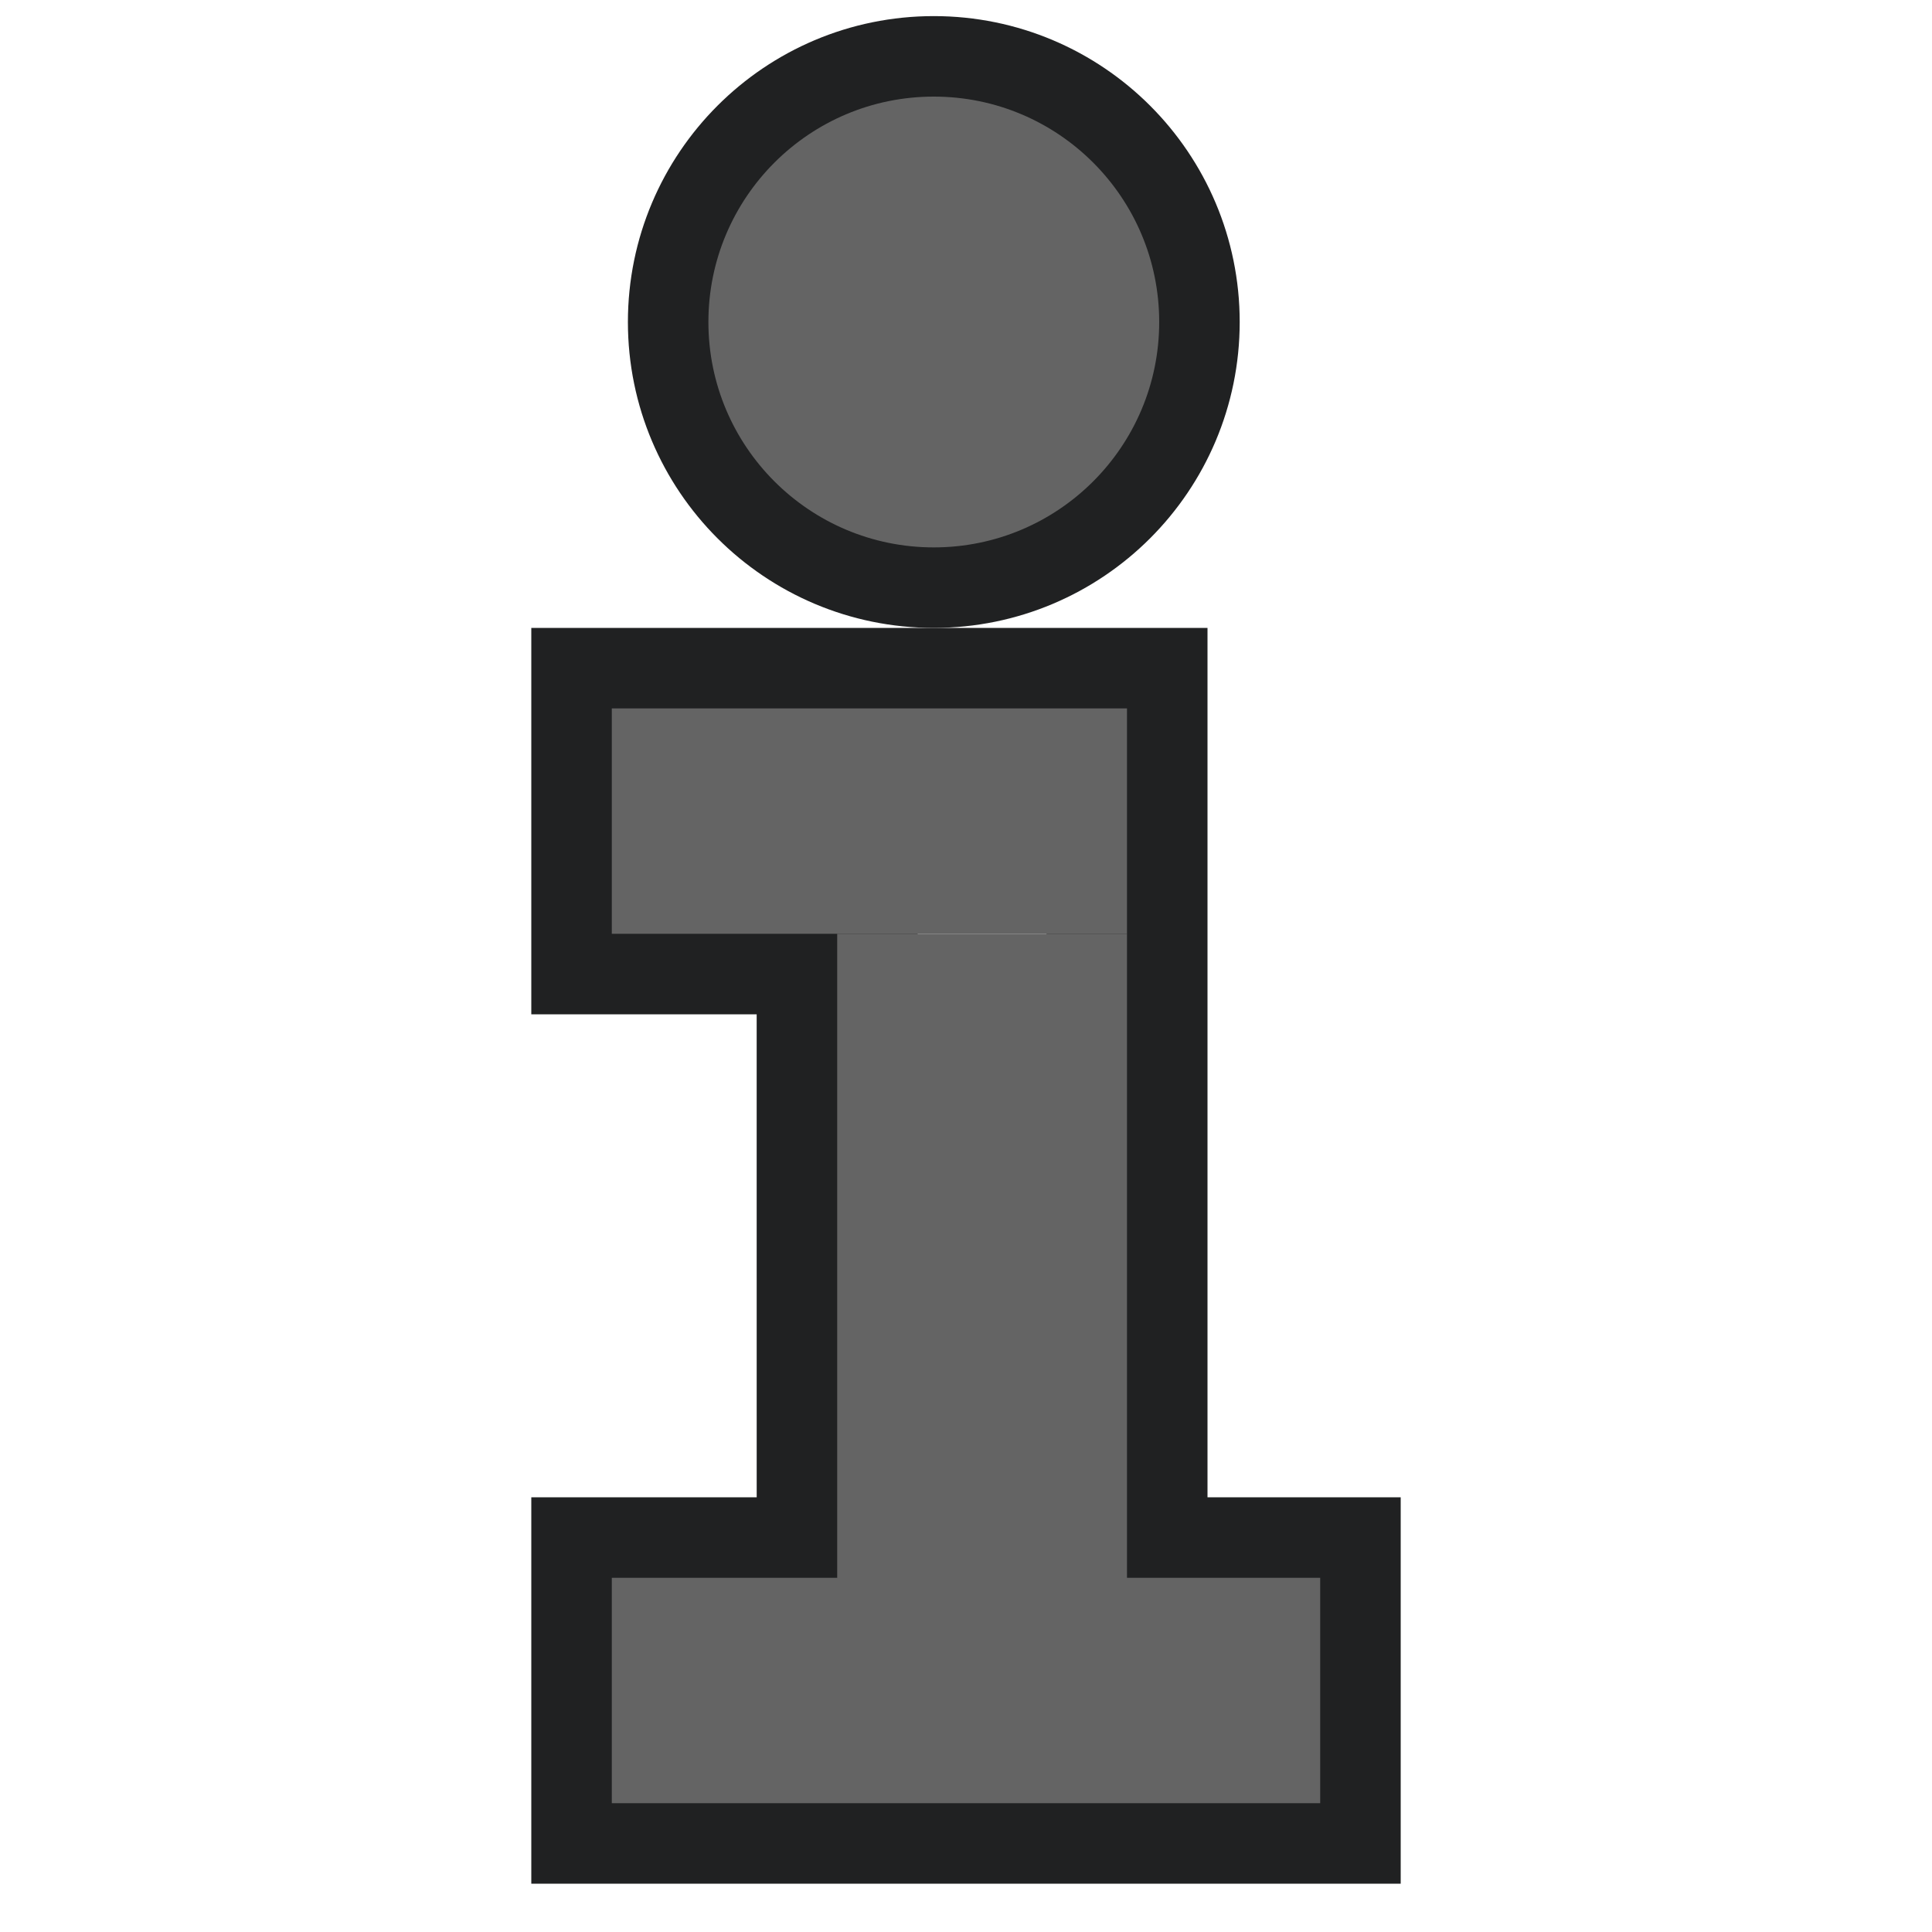 <?xml version="1.0" encoding="UTF-8"?>
<svg width="60px" height="60px" viewBox="0 0 60 60" version="1.1" xmlns="http://www.w3.org/2000/svg" xmlns:xlink="http://www.w3.org/1999/xlink">
    <title>sight/poi_info_7</title>
    <g id="sight/poi_info_7" stroke="none" stroke-width="1" fill="none" fill-rule="evenodd">
        <g id="Group" transform="translate(19, 3)" stroke="#202122" stroke-width="5">
            <polygon id="Fill-1" points="0 53 22 53 22 46 0 46"></polygon>
            <path d="M16,47 L7,47 L6.999,26 L0,26 L0,19 L16,19 L16,47 Z" id="Combined-Shape"></path>
            <path d="M17,7 C17,10.866 13.866,14 10,14 C6.134,14 3,10.866 3,7 C3,3.134 6.134,0 10,0 C13.866,0 17,3.134 17,7" id="Fill-4"></path>
        </g>
        <g id="Group" transform="translate(19, 3)" fill="#646464">
            <polygon id="Fill-1" points="0 53 22 53 22 46 0 46"></polygon>
            <polygon id="Fill-2" points="0 26 16 26 16 19 0 19"></polygon>
            <polygon id="Fill-3" points="7 47 16 47 16 26 7 26"></polygon>
            <path d="M17,7 C17,10.866 13.866,14 10,14 C6.134,14 3,10.866 3,7 C3,3.134 6.134,0 10,0 C13.866,0 17,3.134 17,7" id="Fill-4"></path>
        </g>
    </g>
</svg>